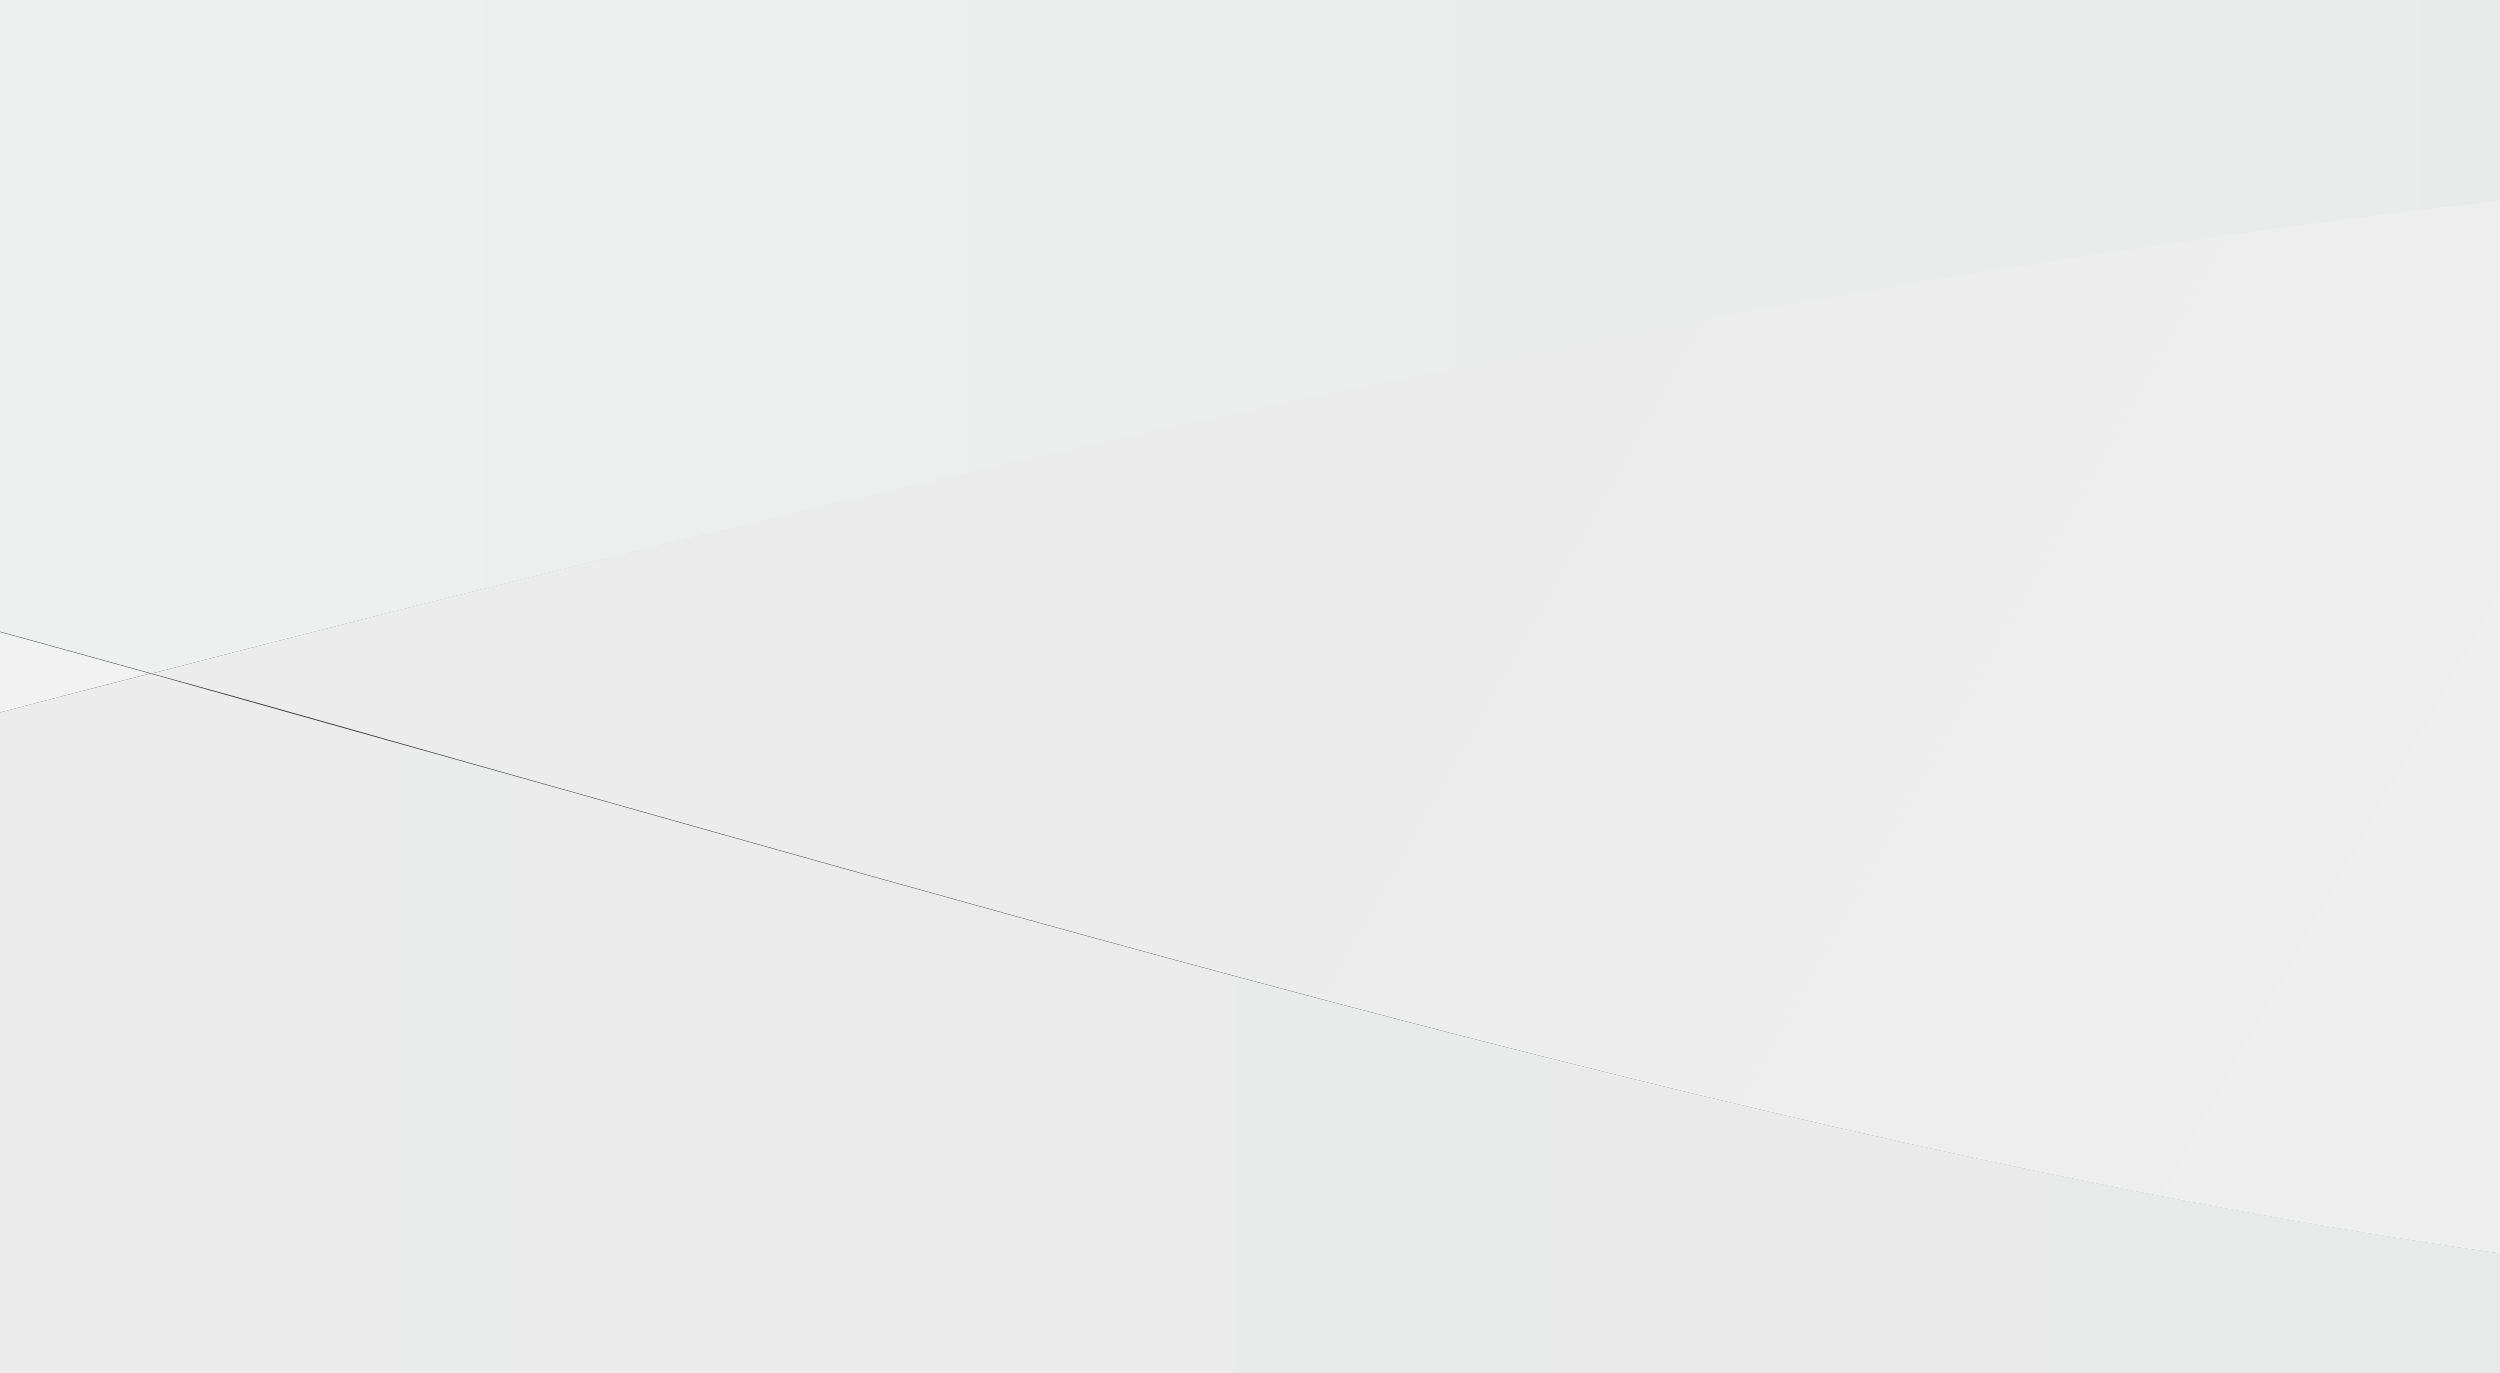 <svg xmlns="http://www.w3.org/2000/svg" width="153.3" height="84.2" viewBox="0 0 153.3 84.2"><rect x="0" y="0" width="153.3" height="84.2" fill="#333333" stroke="none"/><style>.st0{fill:url(#SVGID_1_)}.st1{fill:url(#SVGID_2_)}.st2{fill:url(#SVGID_3_)}.st3{fill:url(#SVGID_4_)}.st4{fill:url(#SVGID_5_)}.st5{fill:url(#SVGID_6_)}.st6{fill:url(#SVGID_7_)}.st7{fill:url(#SVGID_8_)}</style><g transform="translate(0 -1)"><linearGradient id="SVGID_1_" gradientUnits="userSpaceOnUse" x1="1413.79" y1="1581.8" x2="1413.79" y2="1077.2" gradientTransform="matrix(0 -1 -1 0 1329.495 1513.105)"><stop offset="0" stop-color="#f7f8f8"/><stop offset=".5" stop-color="#ebeceb"/><stop offset="1" stop-color="#e6e7e7"/></linearGradient><path class="st0" d="M175.1 80.2c-41.8-2.9-90-16.5-141-30.9-8.2-2.3-16.4-4.6-24.9-7-9 2.3-18 4.7-26.7 7C-72.3 63.7-124.1 77.4-169 80.2c-34.9 2.2-60.9-2.3-83.3-14.7v75.6c30.1 12.4 47.9 16.9 82.8 14.7 44.9-2.9 96.7-16.5 151.5-30.9 81.2-21.4 174.8-46.1 270.3-38.2V65.5c-20.9 12.4-44.7 16.9-77.2 14.7z"/><linearGradient id="SVGID_2_" gradientUnits="userSpaceOnUse" x1="1294.52" y1="1244.76" x2="1446.92" y2="1415.83" gradientTransform="matrix(0 -1 -1 0 1329.495 1513.105)"><stop offset="0" stop-color="#f2f2f2"/><stop offset="1" stop-color="#e6e7e7"/></linearGradient><path class="st1" d="M-18 124.9c-54.8 14.4-106.6 28.1-151.5 30.9-34.9 2.2-52.7-2.3-82.8-14.7v58.4c88.8-9.3 175.7 6.2 274.6 22.4 57.7 9.4 117.3 19.2 165.7 21.7 34.8 1.8 54-.6 64.3-2.9v-154c-95.5-8-189.1 16.8-270.3 38.2z"/><linearGradient id="SVGID_3_" gradientUnits="userSpaceOnUse" x1="1430.87" y1="1099.77" x2="1505.27" y2="1232.24" gradientTransform="matrix(0 -1 -1 0 1329.495 1513.105)"><stop offset="0" stop-color="#f2f2f2"/><stop offset="1" stop-color="#ececed"/></linearGradient><path class="st2" d="M9.3 42.3c8.4 2.3 16.7 4.7 24.9 7 51 14.4 99.2 28.1 141 30.9 32.5 2.2 56.3-2.3 77.2-14.7V11.1C167.1 4 83.9 22.9 9.3 42.3z"/><linearGradient id="SVGID_4_" gradientUnits="userSpaceOnUse" x1="1518.95" y1="1581.8" x2="1518.95" y2="1077.2" gradientTransform="matrix(0 -1 -1 0 1329.495 1513.105)"><stop offset="0" stop-color="#f7f8f8"/><stop offset="1" stop-color="#e6e7e7"/></linearGradient><path class="st3" d="M-252.3 16.1c91.1-17.6 181.8 4 261.6 26.2C83.9 23 167.1 4.1 252.3 11.2V-54h-504.6v70.1z"/><linearGradient id="SVGID_5_" gradientUnits="userSpaceOnUse" x1="1254.96" y1="1581.8" x2="1254.96" y2="1077.2" gradientTransform="matrix(0 -1 -1 0 1329.495 1513.105)"><stop offset="0" stop-color="#f2f2f2"/><stop offset="1" stop-color="#e6e7e7"/></linearGradient><path class="st4" d="M188 243.6c-48.4-2.5-108-12.3-165.7-21.7-98.9-16.2-185.8-31.8-274.6-22.4v116.6c18.8 2.3 31.6 4.7 68.9 2.9 52-2.5 116.1-12.3 178.1-21.7C86 283.4 173.9 270 252.3 272.4v-31.7c-10.4 2.3-29.5 4.7-64.3 2.9z"/><linearGradient id="SVGID_6_" gradientUnits="userSpaceOnUse" x1="1417.22" y1="1376.17" x2="1492.42" y2="1510.3" gradientTransform="matrix(0 -1 -1 0 1329.495 1513.105)"><stop offset="0" stop-color="#f2f2f2"/><stop offset="1" stop-color="#ececed"/></linearGradient><path class="st5" d="M-169 80.2c44.9-2.9 96.7-16.5 151.5-30.9 8.8-2.3 17.7-4.7 26.7-7-79.7-22.2-170.4-43.8-261.5-26.2v49.4c22.4 12.4 48.5 16.9 83.3 14.7z"/><linearGradient id="SVGID_7_" gradientUnits="userSpaceOnUse" x1="1116.36" y1="1074.31" x2="1248.66" y2="1567.95" gradientTransform="matrix(0 -1 -1 0 1329.495 1513.105)"><stop offset="0" stop-color="#f7f8f8"/><stop offset="1" stop-color="#e6e7e7"/></linearGradient><path class="st6" d="M-5.3 297.3c-62 9.4-126.1 19.2-178.1 21.7-37.3 1.8-50.1-.6-68.9-2.9v68.3c66.1-2.5 140.4 2.5 264.7 11.5 71.7 5.2 182 13.2 239.9 11.6V272.3c-78.4-2.4-166.3 11.1-257.6 25z"/><linearGradient id="SVGID_8_" gradientUnits="userSpaceOnUse" x1="1135.4" y1="1572.24" x2="1024.4" y2="1063.31" gradientTransform="matrix(0 -1 -1 0 1329.495 1513.105)"><stop offset="0" stop-color="#f7f8f8"/><stop offset="1" stop-color="#e6e7e7"/></linearGradient><path class="st7" d="M12.4 395.9c-124.3-9-198.6-14-264.7-11.5v69.5l504.6.1v-46.6C194.4 409 84.1 401 12.4 395.9z"/></g></svg>